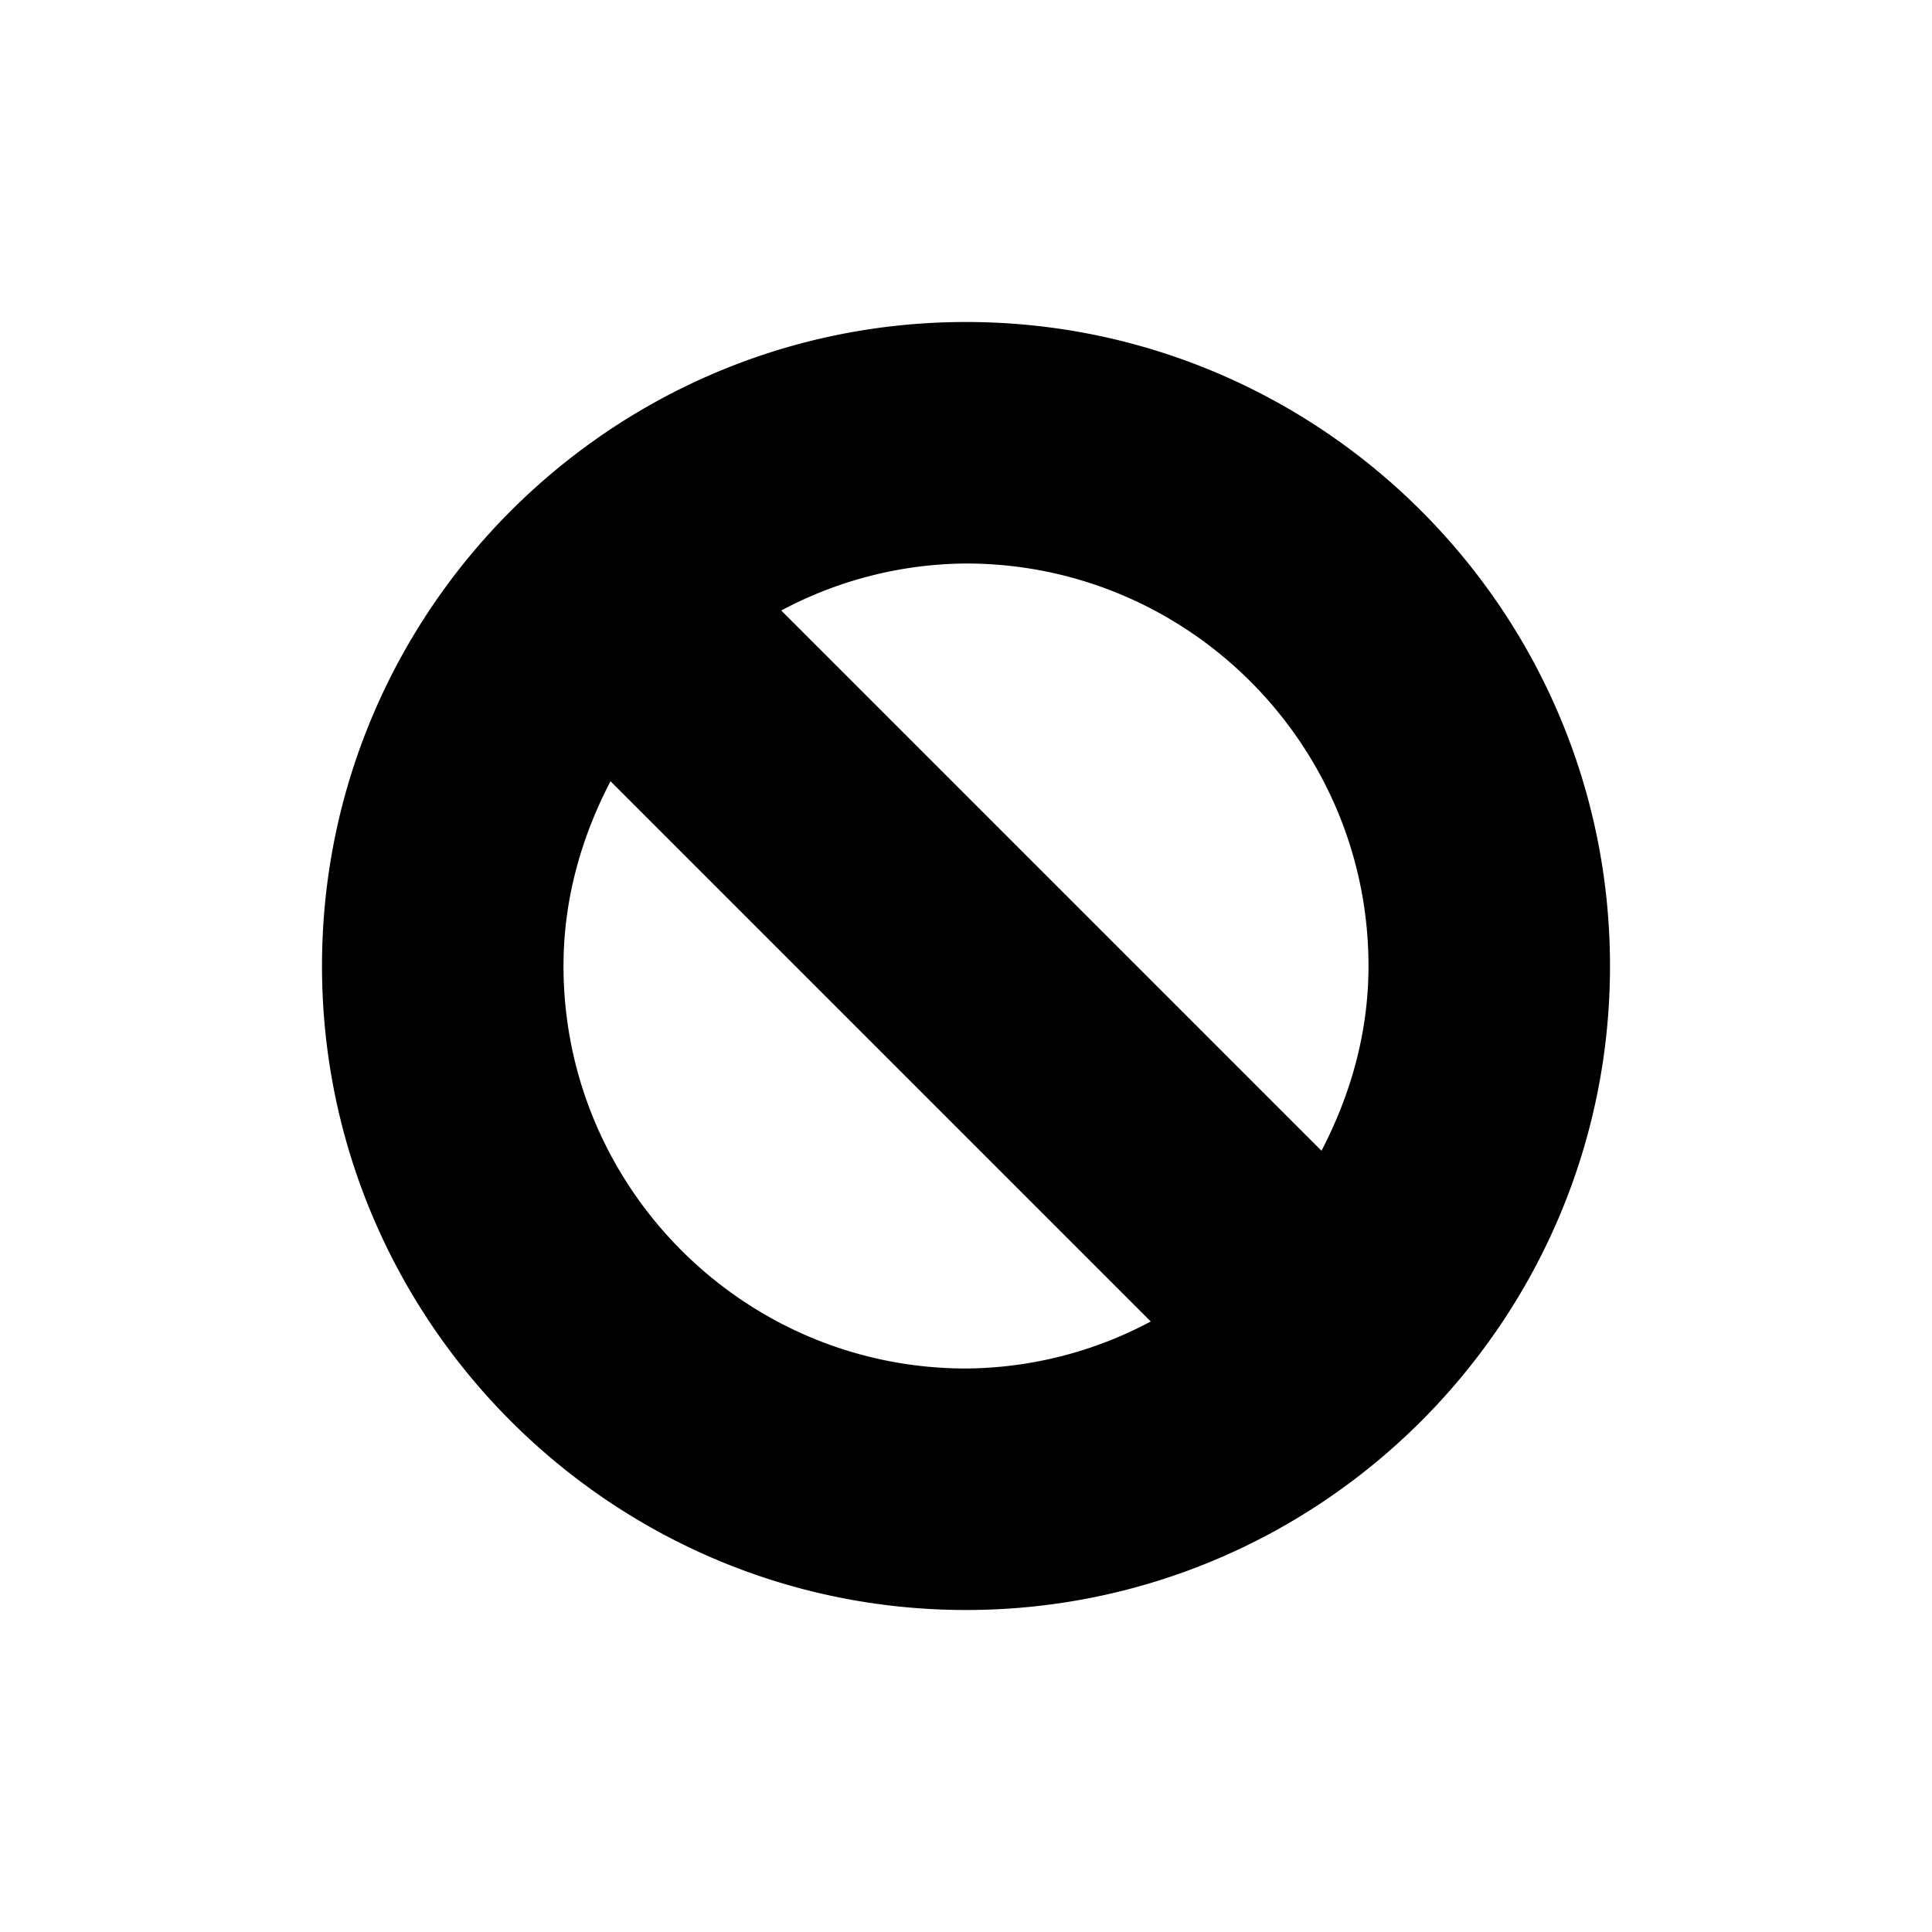<svg xmlns="http://www.w3.org/2000/svg" width="1em" height="1em" viewBox="0 0 24 24"><path fill="currentColor" d="M12 4c-4.411 0-8 3.589-8 8s3.589 8 8 8s8-3.589 8-8s-3.589-8-8-8m-5 8c0-.832.224-1.604.584-2.295l6.711 6.711A4.94 4.94 0 0 1 12 17c-2.757 0-5-2.243-5-5m9.416 2.295L9.705 7.584A4.94 4.94 0 0 1 12 7c2.757 0 5 2.243 5 5c0 .832-.224 1.604-.584 2.295"/></svg>